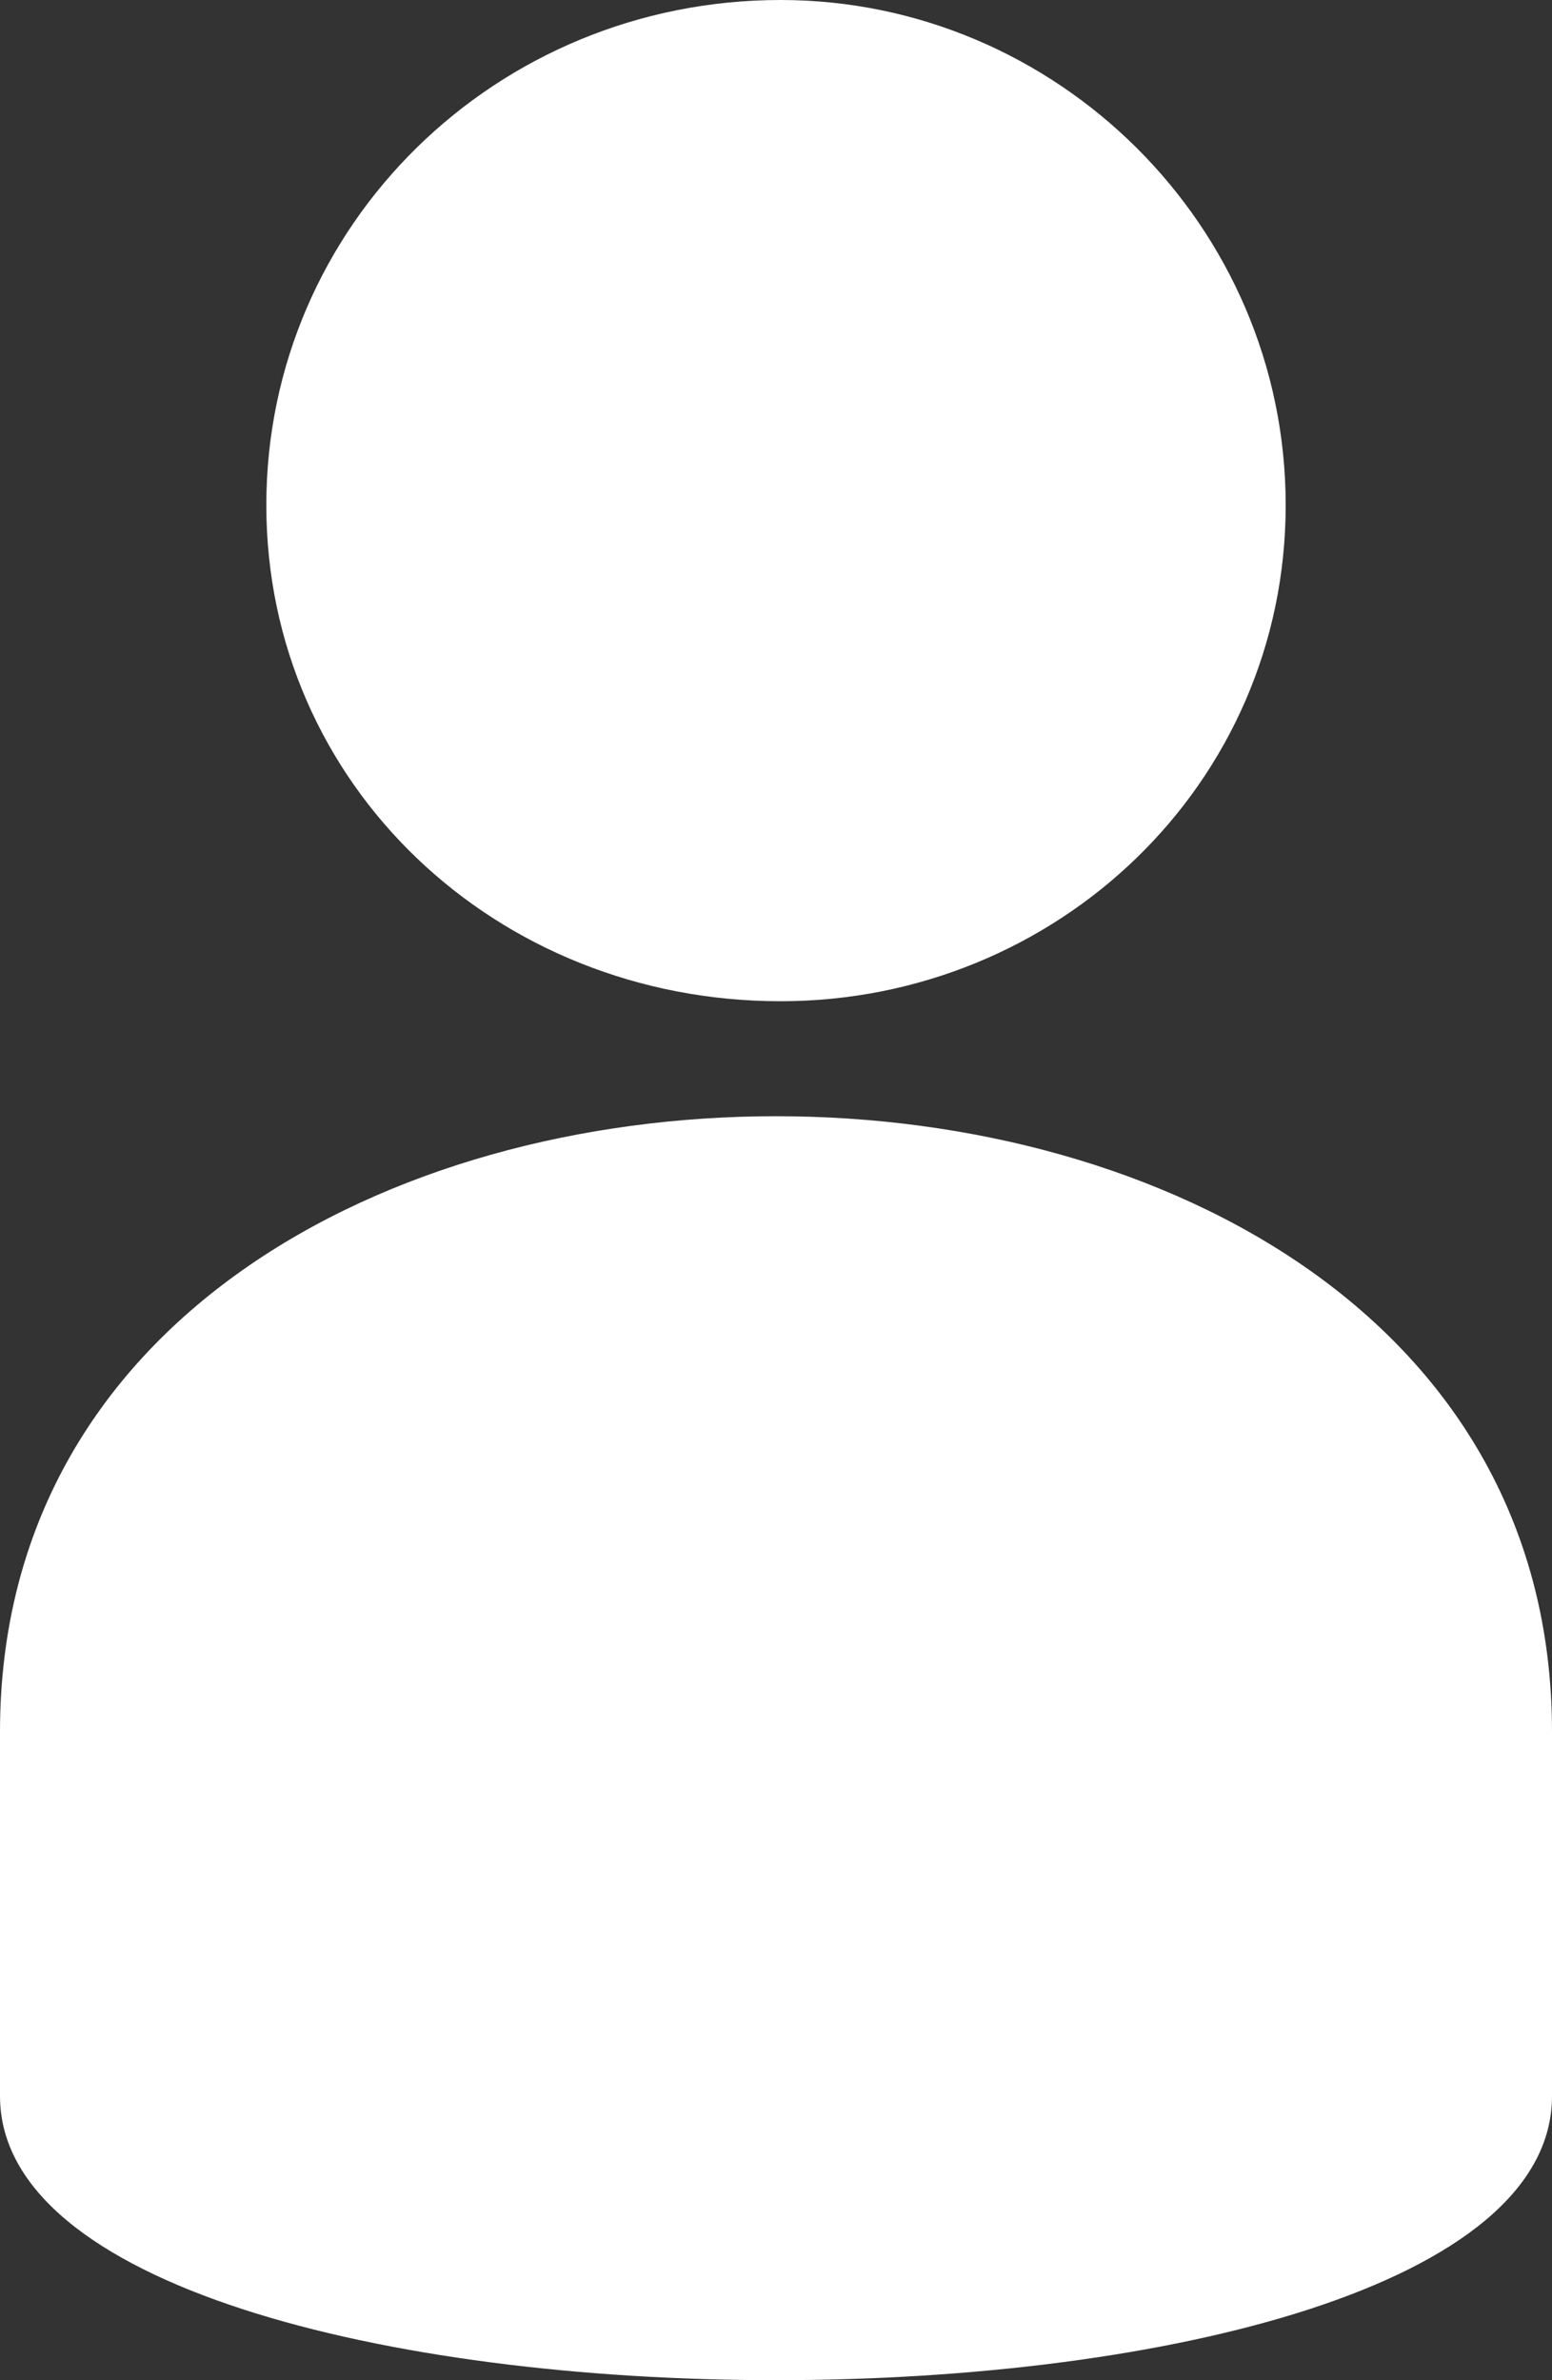 <svg width="15" height="23" viewBox="0 0 15 23" fill="none" xmlns="http://www.w3.org/2000/svg">
<rect x="0" y="0" width="15" height="23" fill="#333333" stroke="none"/>
<path fill-rule="evenodd" clip-rule="evenodd" d="M15 16.735V20.254C15 23.915 0 23.915 0 20.254V16.735C0 8.803 15 8.803 15 16.735ZM7.544 0C10.207 0 12.426 2.179 12.426 4.881C12.426 7.583 10.207 9.675 7.544 9.675C4.793 9.675 2.574 7.583 2.574 4.881C2.574 2.179 4.793 0 7.544 0Z" fill="white"/>
</svg>
